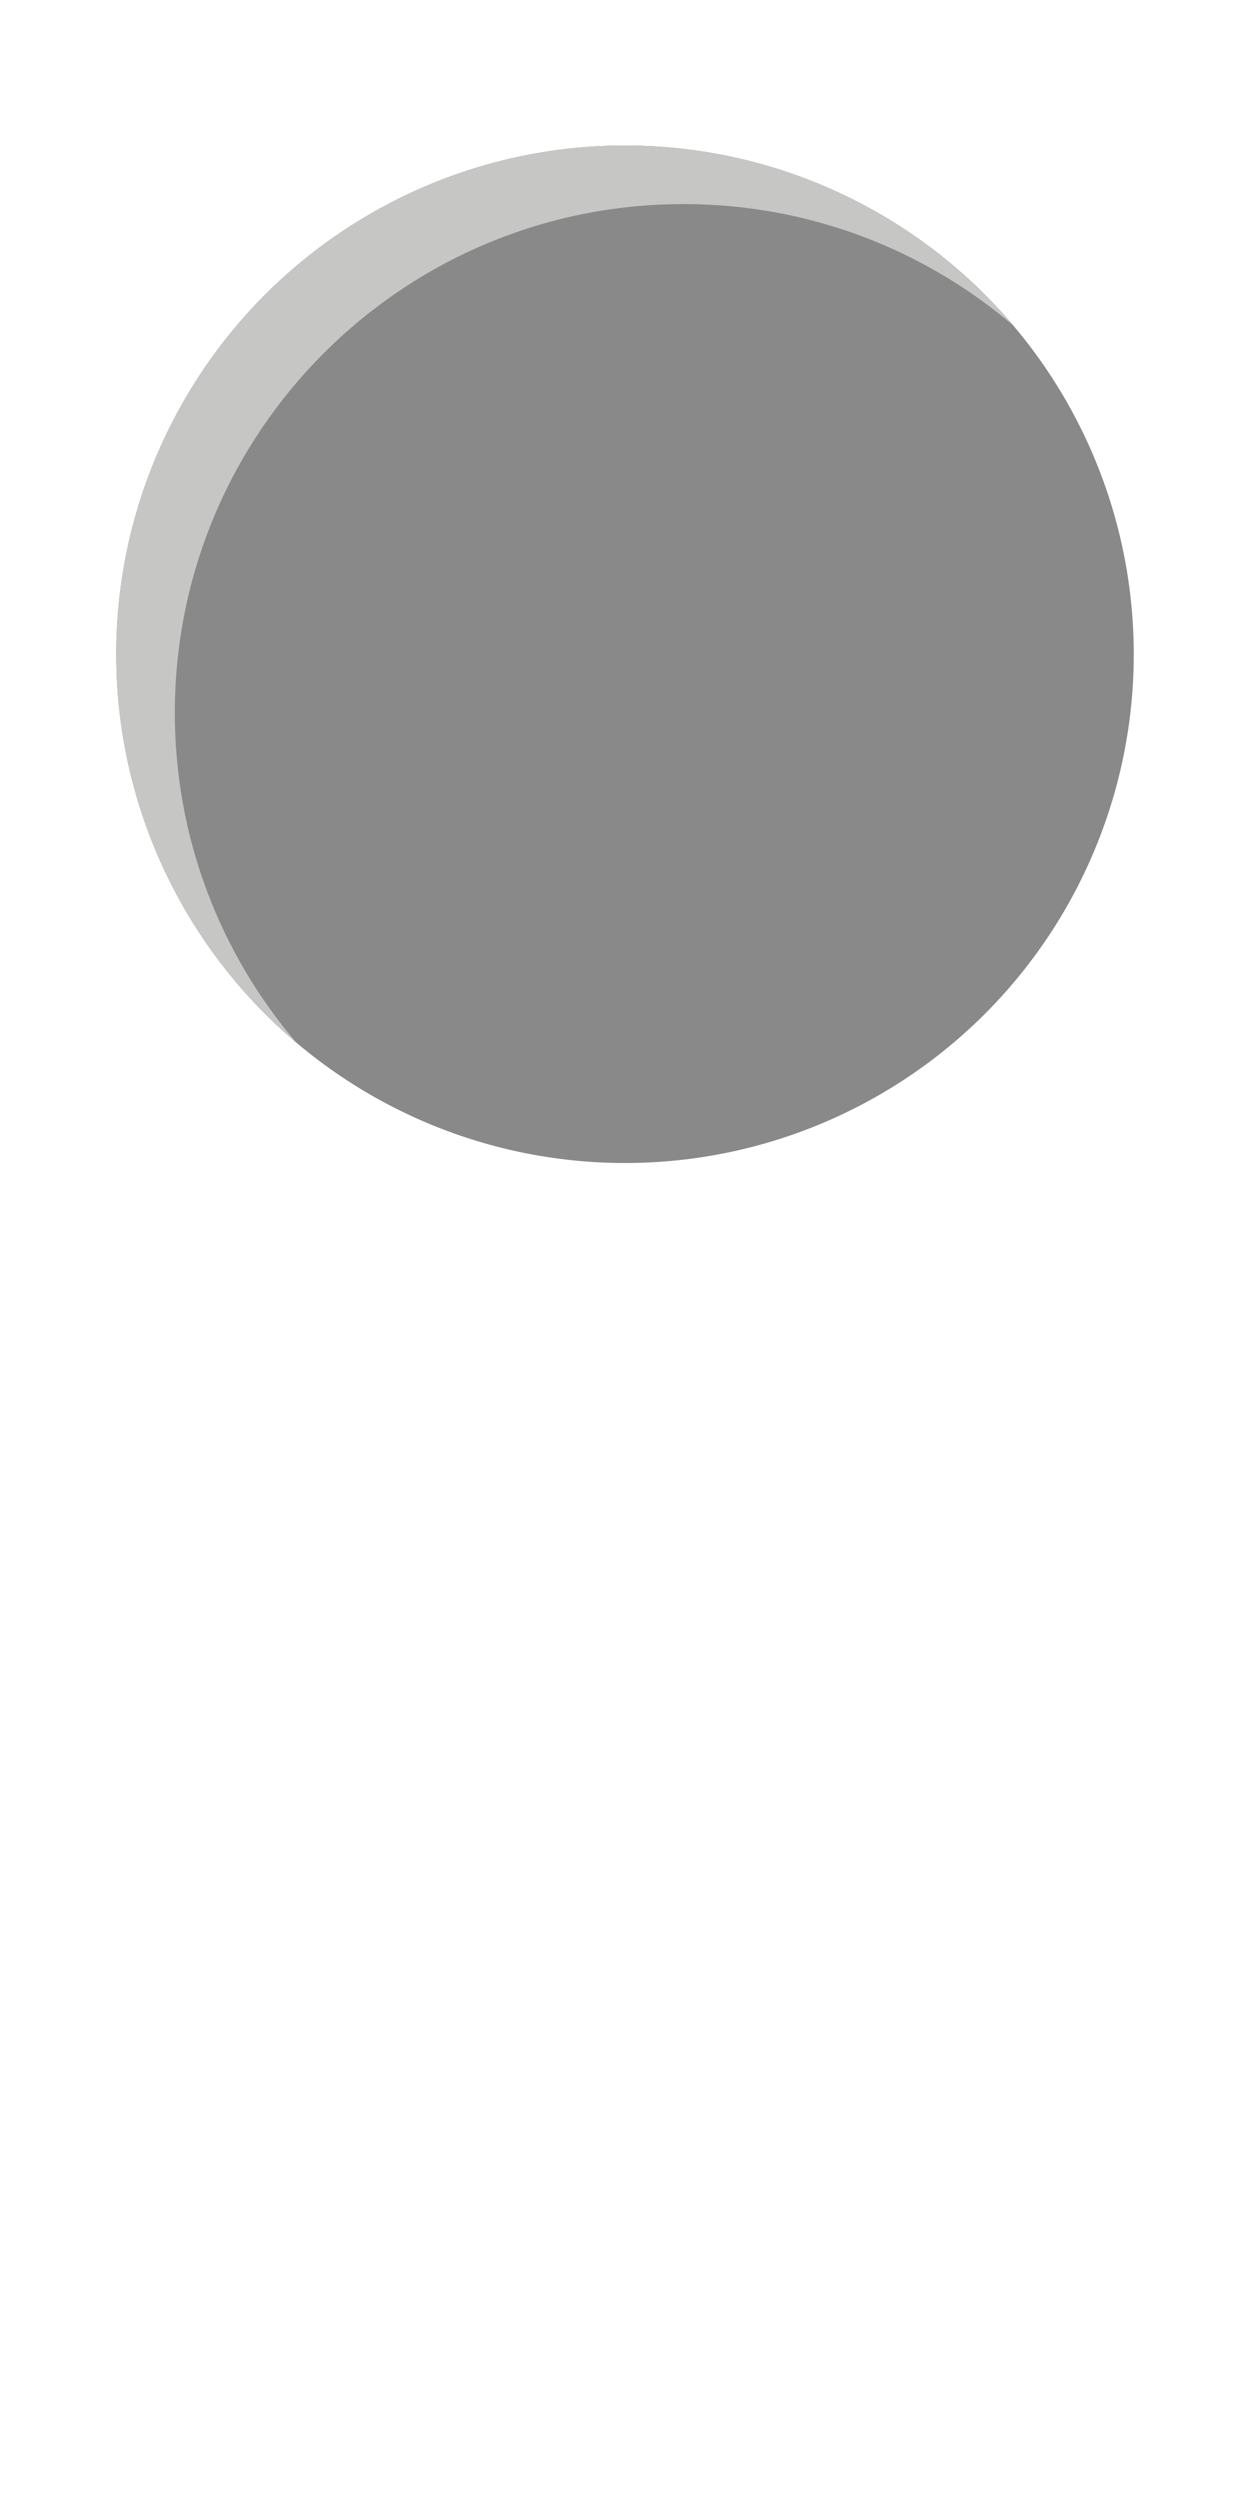 <?xml version="1.0" encoding="utf-8"?>
<!-- Generator: Adobe Illustrator 16.2.1, SVG Export Plug-In . SVG Version: 6.00 Build 0)  -->
<!DOCTYPE svg PUBLIC "-//W3C//DTD SVG 1.1//EN" "http://www.w3.org/Graphics/SVG/1.1/DTD/svg11.dtd">
<svg version="1.1" xmlns="http://www.w3.org/2000/svg" xmlns:xlink="http://www.w3.org/1999/xlink" x="0px" y="0px" width="64px"
	 height="128px" viewBox="0 0 64 128" enable-background="new 0 0 64 128" xml:space="preserve">
<g id="Layer_3">
</g>
<g id="Layer_1">
	<circle fill="#898989" cx="32" cy="33.498" r="26.049"/>
</g>
<g id="Layer_2">
	<path fill="#C6C6C5" d="M8.951,36.498c0-14.386,11.663-26.049,26.049-26.049c6.43,0,12.311,2.334,16.854,6.194
		C47.076,11.021,39.957,7.449,32,7.449c-14.386,0-26.049,11.663-26.049,26.049c0,7.957,3.571,15.075,9.194,19.854
		C11.285,48.808,8.951,42.927,8.951,36.498z"/>
</g>
</svg>

